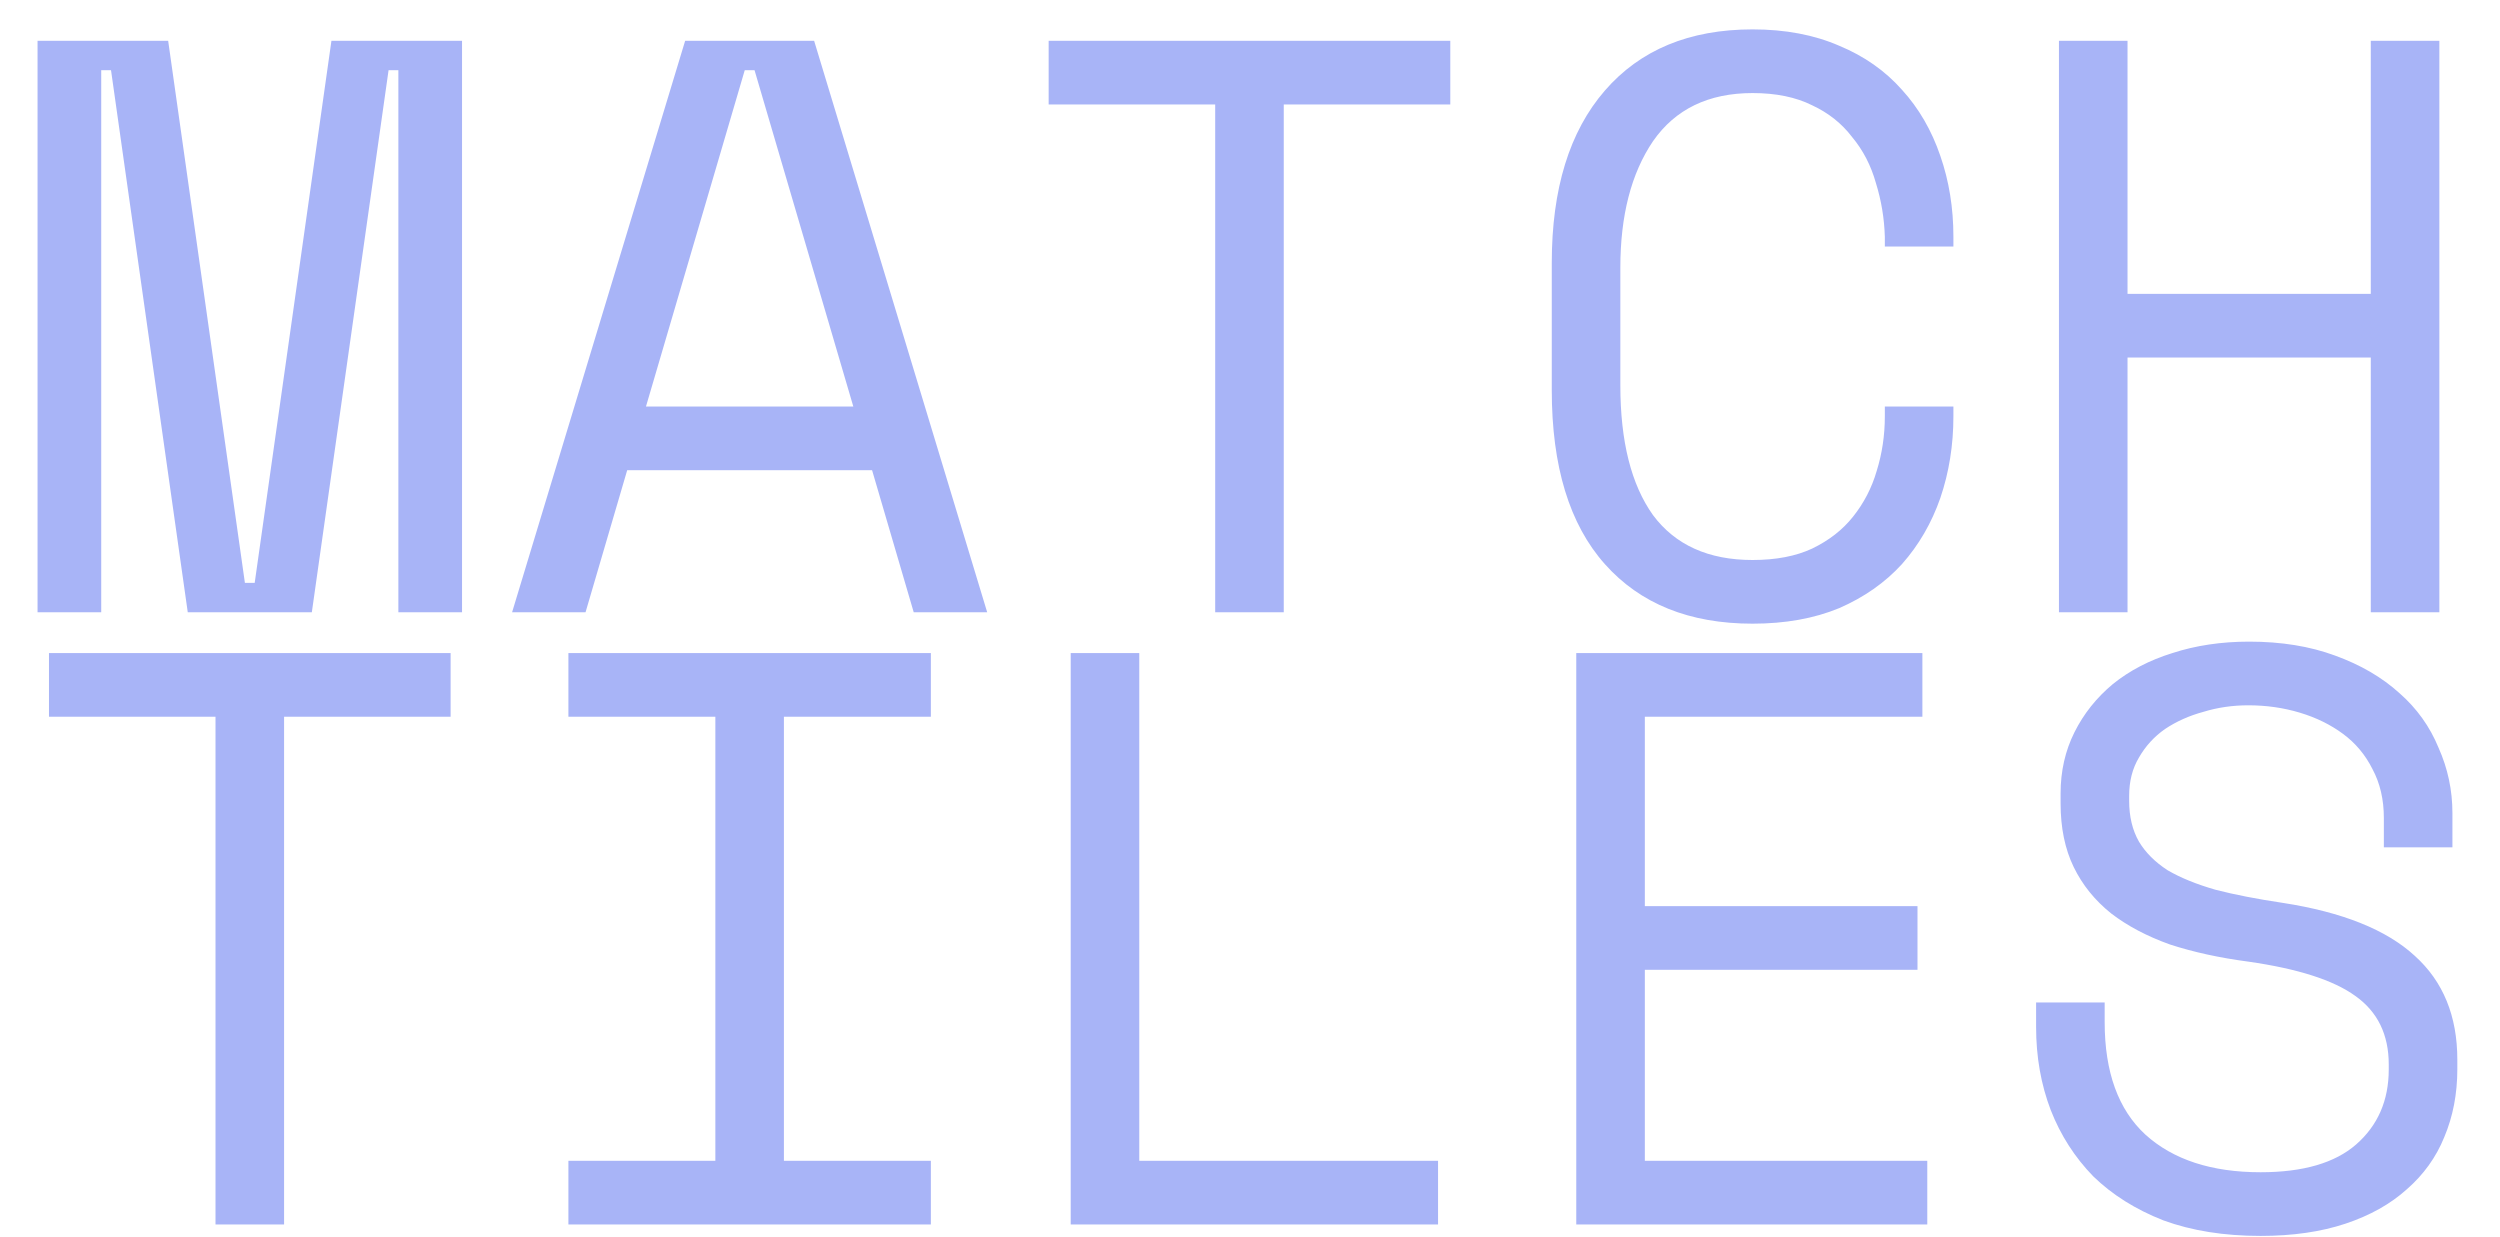 <svg width="196" height="97" viewBox="0 0 196 97" fill="none" xmlns="http://www.w3.org/2000/svg">
<path d="M2.944 3.2L13.184 3.2L19.2 45.696H19.968L25.984 3.2L36.224 3.2L36.224 48L31.232 48L31.232 5.504H30.464L24.448 48H14.72L8.704 5.504H7.936L7.936 48H2.944L2.944 3.2ZM68.371 36.864H49.172L45.907 48H40.148L53.715 3.2L63.828 3.2L77.395 48H71.635L68.371 36.864ZM58.388 5.504L50.644 31.872H66.9L59.156 5.504H58.388ZM82.215 3.2L113.703 3.2V8.192L100.647 8.192V48L95.271 48V8.192L82.215 8.192V3.2ZM137.403 43.904C139.237 43.904 140.795 43.605 142.075 43.008C143.397 42.368 144.464 41.536 145.275 40.512C146.128 39.445 146.747 38.251 147.131 36.928C147.557 35.563 147.771 34.133 147.771 32.64V31.872L153.147 31.872V32.64C153.147 34.901 152.805 37.035 152.123 39.04C151.44 41.003 150.437 42.731 149.115 44.224C147.792 45.675 146.149 46.827 144.187 47.68C142.224 48.491 139.963 48.896 137.403 48.896C132.453 48.896 128.592 47.339 125.819 44.224C123.045 41.109 121.659 36.565 121.659 30.592V20.608C121.659 14.805 123.045 10.304 125.819 7.104C128.592 3.904 132.453 2.304 137.403 2.304C139.963 2.304 142.224 2.731 144.187 3.584C146.149 4.395 147.792 5.547 149.115 7.04C150.437 8.491 151.44 10.219 152.123 12.224C152.805 14.187 153.147 16.299 153.147 18.56V19.328L147.771 19.328V18.56C147.728 17.109 147.493 15.701 147.067 14.336C146.683 12.971 146.064 11.776 145.211 10.752C144.4 9.685 143.355 8.853 142.075 8.256C140.795 7.616 139.237 7.296 137.403 7.296C133.947 7.296 131.344 8.555 129.595 11.072C127.888 13.589 127.035 16.896 127.035 20.992V30.208C127.035 34.603 127.888 37.995 129.595 40.384C131.344 42.731 133.947 43.904 137.403 43.904ZM161.422 3.2L166.798 3.2V23.04L185.87 23.04V3.2L191.246 3.2V48H185.87V28.032L166.798 28.032V48H161.422V3.2Z" fill="#A8B4F7"/>
<path d="M3.84 51.2H35.328V56.192H22.272L22.272 96H16.896L16.896 56.192H3.84L3.84 51.2ZM44.563 51.2H72.98V56.192H61.459L61.459 91.008H72.98V96H44.563V91.008H56.084L56.084 56.192H44.563V51.2ZM83.943 51.2H89.319V91.008L112.743 91.008V96L83.943 96V51.2ZM123.579 51.2H150.715V56.192H128.955V71.04H150.331V76.032H128.955V91.008H151.099V96H123.579V51.2ZM186.894 64.128C186.894 62.677 186.595 61.397 185.998 60.288C185.443 59.179 184.675 58.261 183.694 57.536C182.713 56.811 181.582 56.256 180.302 55.872C179.022 55.488 177.678 55.296 176.27 55.296C175.033 55.296 173.859 55.467 172.75 55.808C171.641 56.107 170.638 56.555 169.742 57.152C168.889 57.749 168.206 58.496 167.694 59.392C167.182 60.245 166.926 61.248 166.926 62.4V62.784C166.926 64.021 167.182 65.088 167.694 65.984C168.206 66.837 168.953 67.584 169.934 68.224C170.958 68.821 172.217 69.333 173.71 69.76C175.203 70.144 176.953 70.485 178.958 70.784C183.651 71.509 187.107 72.896 189.326 74.944C191.545 76.949 192.654 79.659 192.654 83.072V83.84C192.654 85.76 192.313 87.531 191.63 89.152C190.99 90.731 190.009 92.096 188.686 93.248C187.406 94.4 185.806 95.296 183.886 95.936C181.966 96.576 179.747 96.896 177.23 96.896C174.371 96.896 171.833 96.491 169.614 95.68C167.438 94.827 165.603 93.675 164.11 92.224C162.659 90.731 161.55 89.003 160.782 87.04C160.014 85.035 159.63 82.859 159.63 80.512V78.592H165.006V80.128C165.006 84.053 166.073 86.997 168.206 88.96C170.382 90.923 173.39 91.904 177.23 91.904C180.558 91.904 183.054 91.179 184.718 89.728C186.425 88.235 187.278 86.272 187.278 83.84V83.456C187.278 81.109 186.403 79.317 184.654 78.08C182.947 76.843 180.153 75.947 176.27 75.392C174.009 75.093 171.961 74.645 170.126 74.048C168.334 73.408 166.798 72.597 165.518 71.616C164.238 70.592 163.257 69.376 162.574 67.968C161.891 66.56 161.55 64.896 161.55 62.976V62.208C161.55 60.459 161.913 58.859 162.638 57.408C163.363 55.957 164.366 54.699 165.646 53.632C166.969 52.565 168.526 51.755 170.318 51.2C172.153 50.603 174.158 50.304 176.334 50.304C178.851 50.304 181.091 50.667 183.054 51.392C185.059 52.117 186.745 53.099 188.11 54.336C189.475 55.531 190.499 56.96 191.182 58.624C191.907 60.245 192.27 61.952 192.27 63.744V66.432H186.894V64.128Z" fill="#A8B4F7"/>
</svg>
